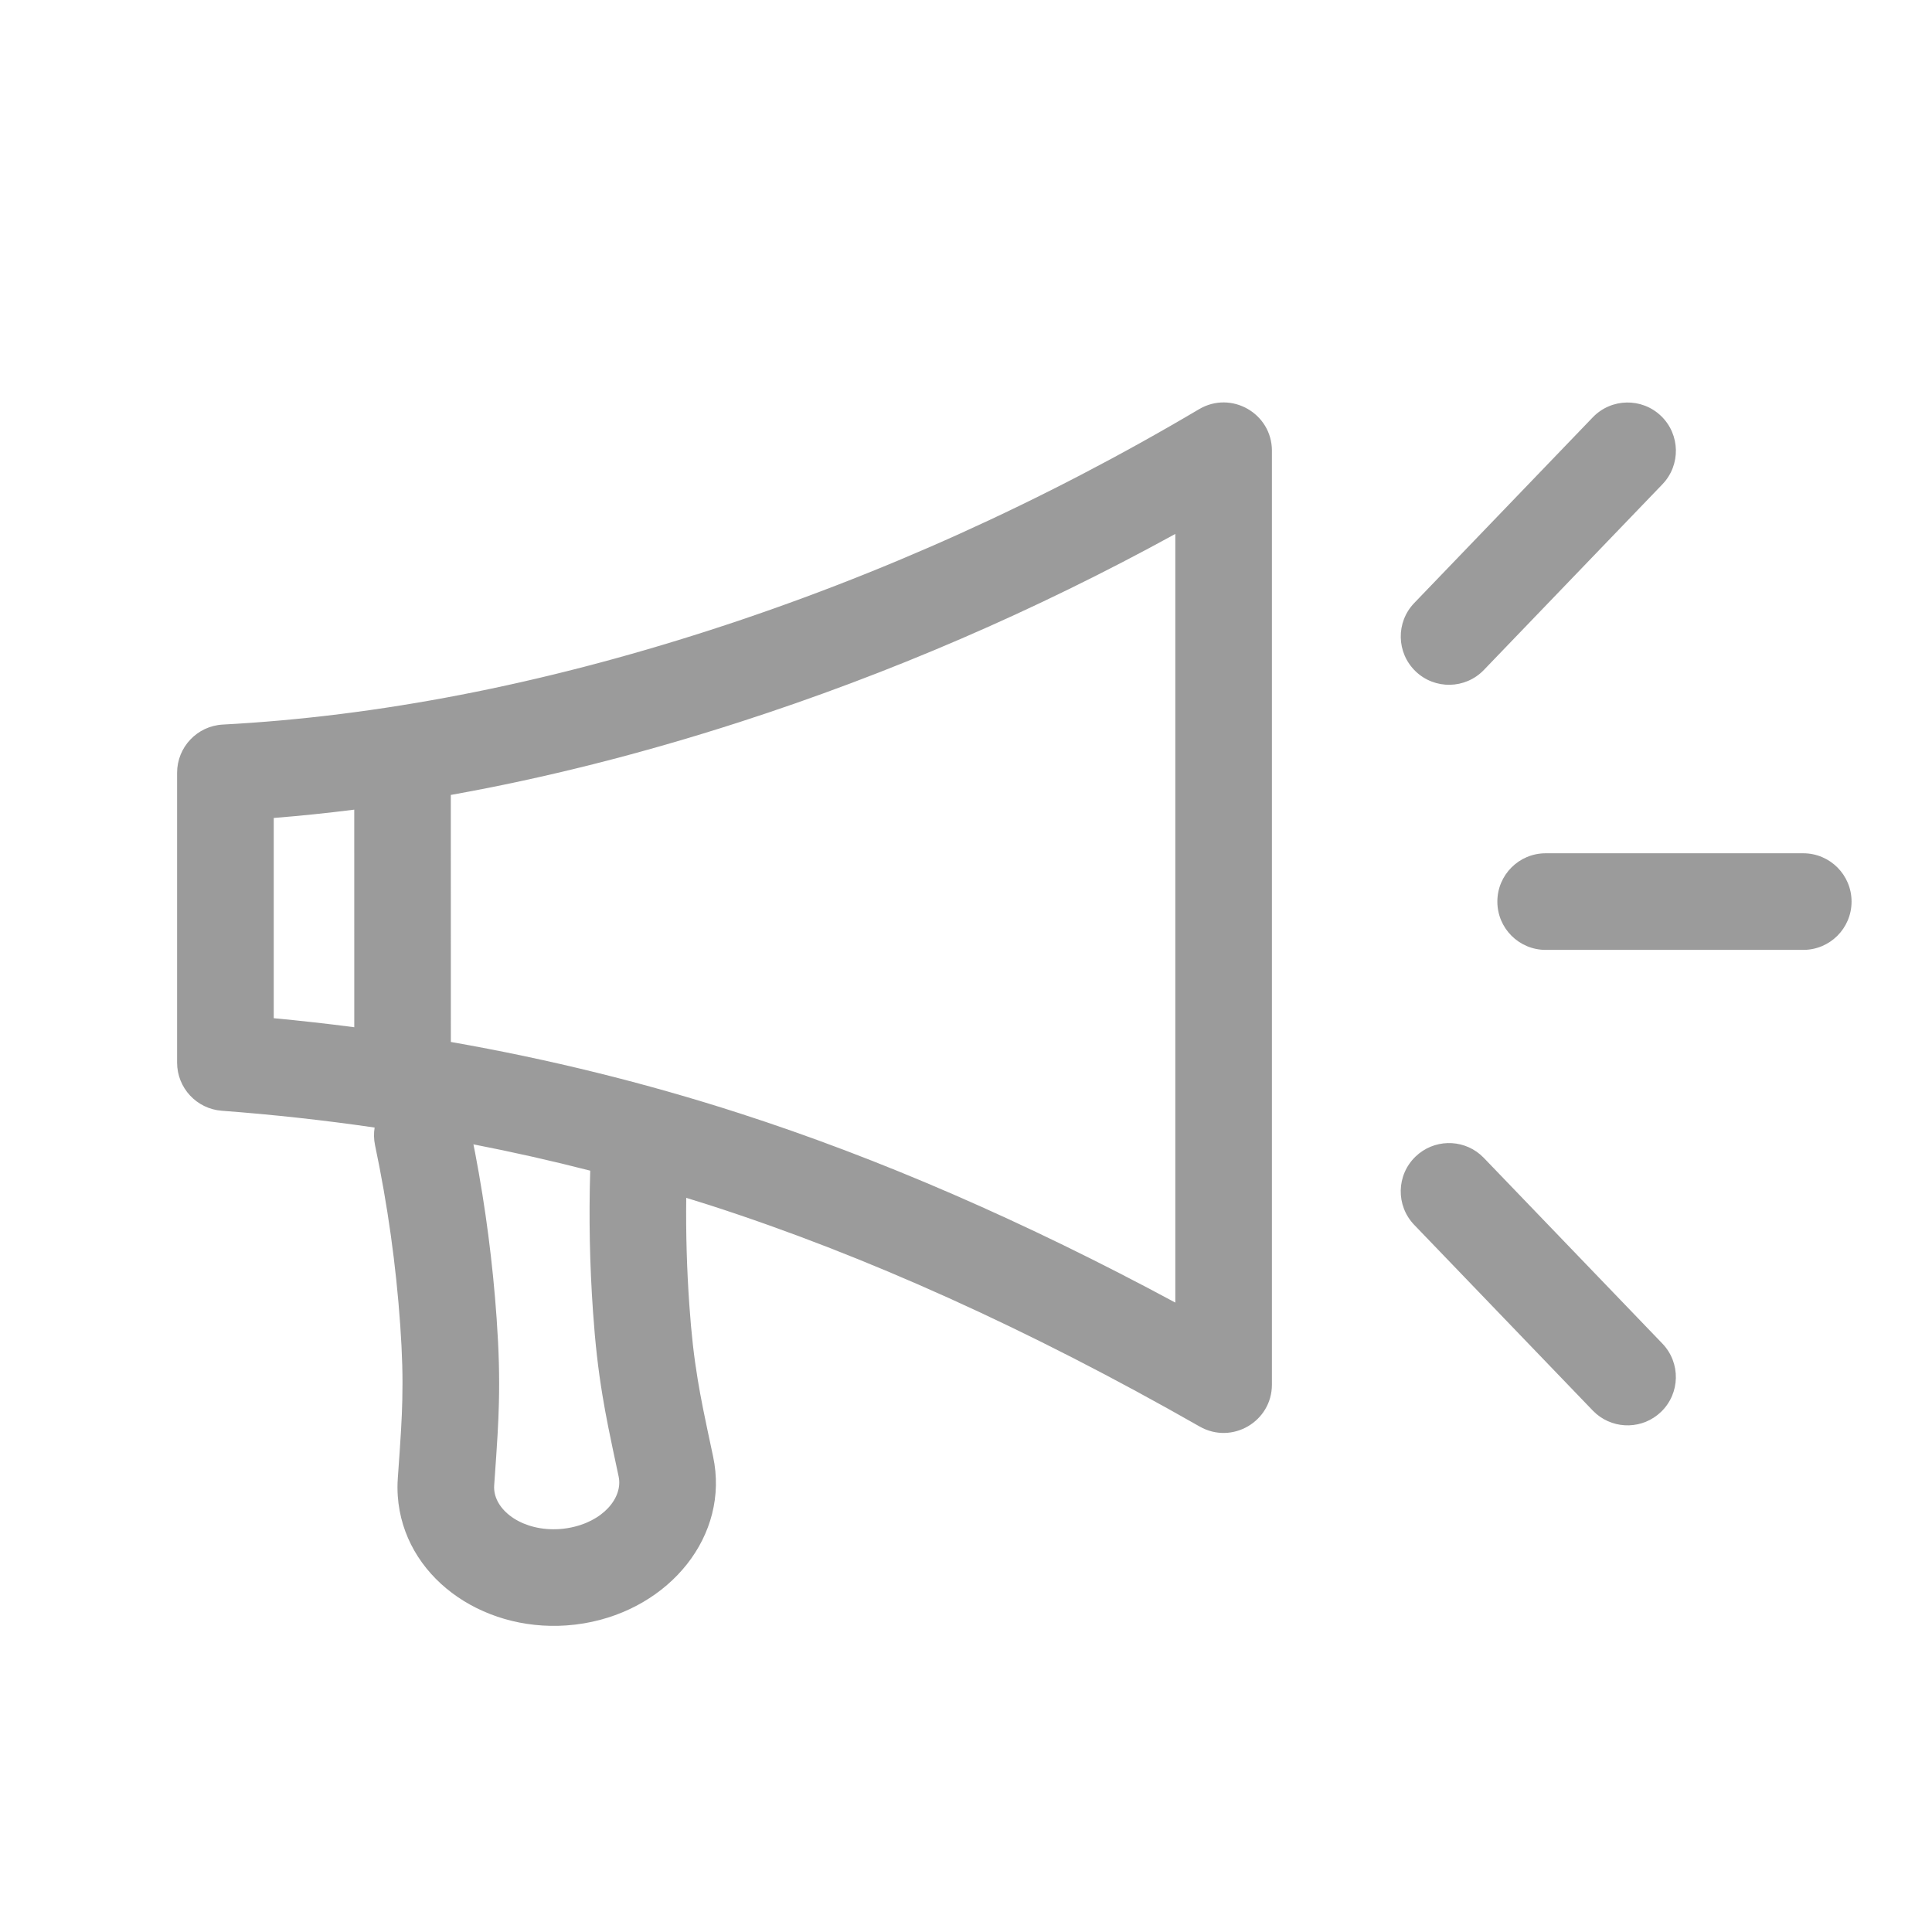 <?xml version="1.0" encoding="UTF-8"?>
<svg width="512pt" height="512pt" version="1.1" viewBox="0 0 512 512" xmlns="http://www.w3.org/2000/svg">
 <path d="m337.07 119.46v247.47c0 9.824-10.609 15.984-19.141 11.117-45.199-25.773-88.492-45.324-129.86-58.668l-6.211-1.941c-0.113 9.477 0.16 18.93 0.82 28.352 0.543 7.801 1.223 13.742 2.231 19.836 0.84 5.062 1.625 8.938 4.062 20.332 4.484 20.969-11.48 40.391-34.168 44.238-1.551 0.262-3.109 0.449-4.68 0.559-22.793 1.594-43.23-13.152-44.707-34.27-0.109-1.562-0.109-3.125 0.004-4.688 0.828-11.617 1.066-15.566 1.191-20.695 0.152-6.176-0.004-12.156-0.547-19.953-1.117-15.953-3.34-31.832-6.672-47.641-0.336-1.594-0.359-3.18-0.113-4.695-13.324-1.941-26.828-3.43-40.504-4.453-6.68-0.5-11.844-6.066-11.844-12.762v-76.801c0-6.805 5.324-12.422 12.121-12.781 41.098-2.191 84.102-10.512 129.02-25 45.027-14.527 88.246-34.047 129.68-58.566 8.531-5.051 19.32 1.098 19.32 11.012zm-211.64 183.65 0.48 2.387c2.773 14.559 4.672 29.18 5.699 43.863 0.602 8.574 0.777 15.355 0.605 22.371-0.141 5.672-0.395 9.844-1.25 21.883-0.027 0.359-0.027 0.723 0 1.078 0.41 5.883 7.769 11.191 17.383 10.52 0.734-0.051 1.461-0.137 2.184-0.262 9.27-1.57 14.609-8.062 13.414-13.645-2.523-11.801-3.356-15.898-4.281-21.496-1.148-6.922-1.918-13.664-2.516-22.238-0.867-12.398-1.113-24.844-0.734-37.332-10.191-2.621-20.512-4.941-30.941-6.973zm266.85 2.848 0.953 0.898 47.316 49.207c4.898 5.098 4.742 13.199-0.355 18.098-4.777 4.594-12.199 4.742-17.145 0.543l-0.953-0.898-47.316-49.207c-4.898-5.098-4.742-13.199 0.355-18.098 4.777-4.594 12.195-4.742 17.145-0.543zm-80.809-164.46c-37.137 20.387-75.652 37.016-115.54 49.883-26.035 8.398-51.523 14.828-76.461 19.285l0.012 65.465c26.098 4.57 51.582 10.863 76.449 18.887 37.195 11.996 75.703 28.727 115.54 50.18zm-217.59 73.07c-7.156 0.902-14.27 1.637-21.336 2.203v53.062c7.156 0.676 14.27 1.473 21.34 2.394zm384 11.562c7.07 0 12.801 5.731 12.801 12.801 0 7.07-5.731 12.801-12.801 12.801h-68.266c-7.07 0-12.801-5.731-12.801-12.801 0-7.07 5.731-12.801 12.801-12.801zm-37.68-115.89c5.098 4.902 5.254 13.004 0.355 18.102l-47.316 49.207c-4.898 5.098-13.004 5.254-18.098 0.355-5.098-4.898-5.254-13.004-0.355-18.098l47.316-49.211c4.898-5.094 13-5.254 18.098-0.355z" fill="#9b9b9b"/>
</svg>

